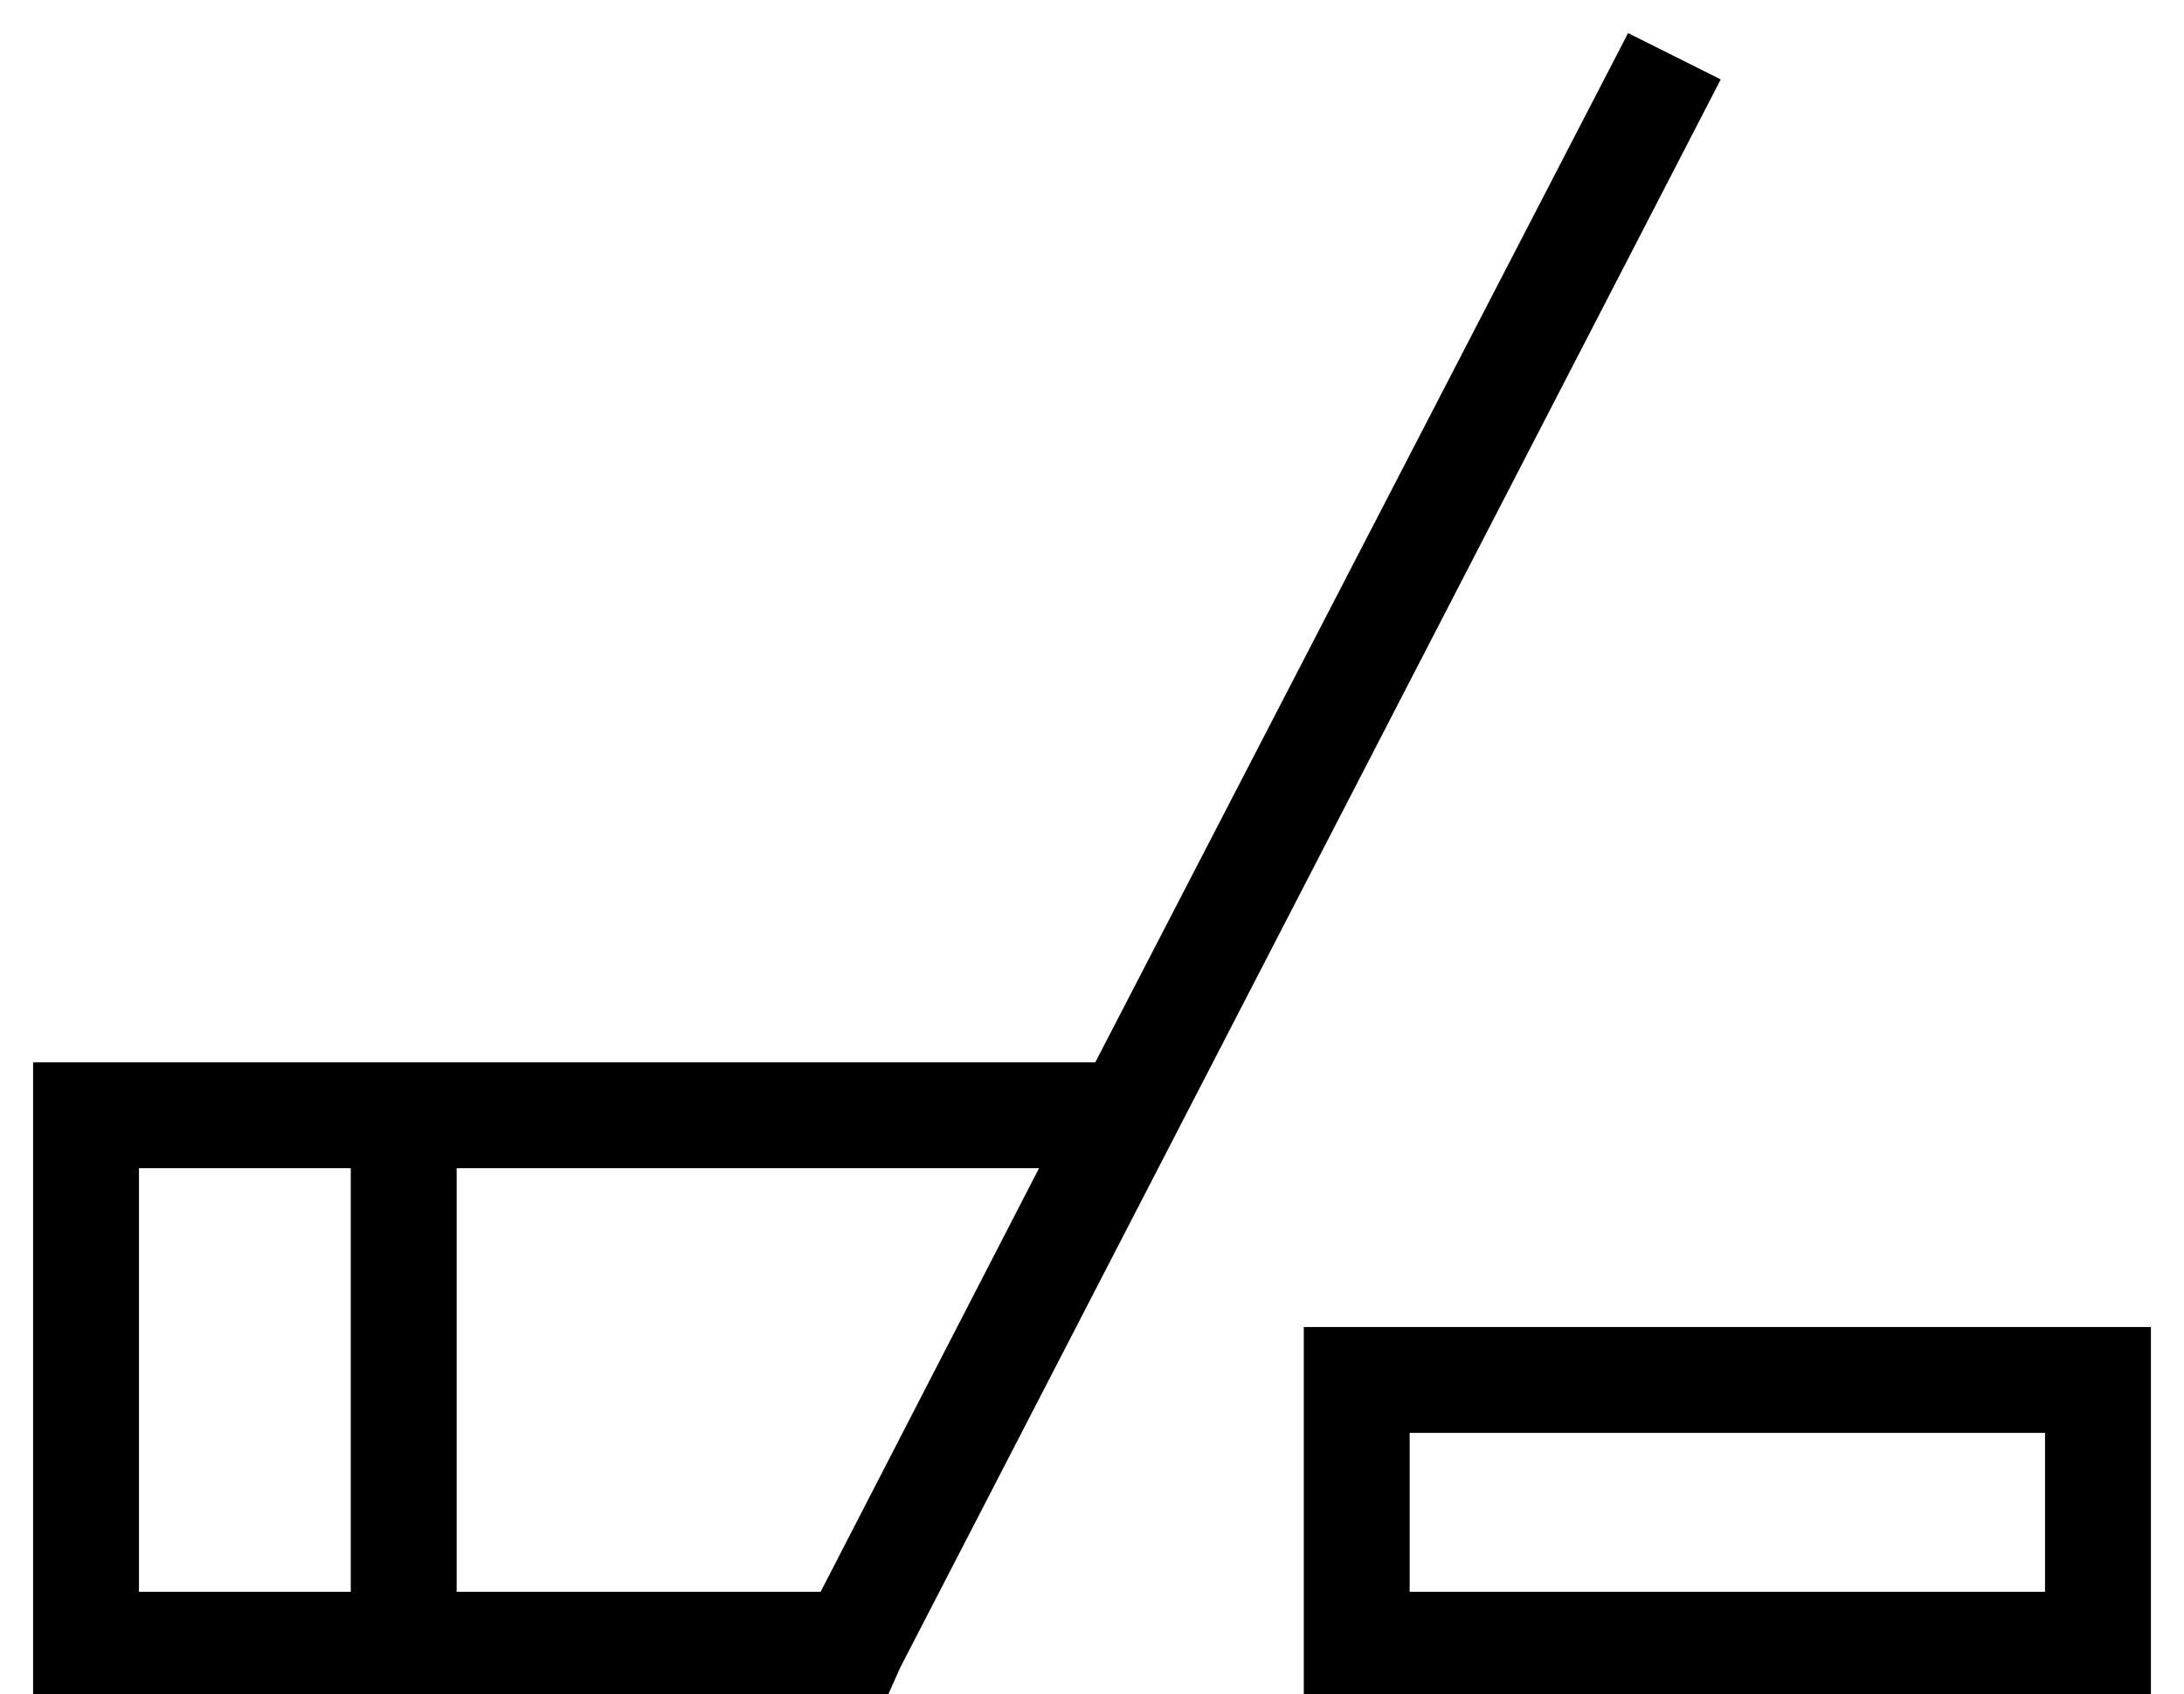 <?xml version="1.0" standalone="no"?>
<!DOCTYPE svg PUBLIC "-//W3C//DTD SVG 1.1//EN" "http://www.w3.org/Graphics/SVG/1.1/DTD/svg11.dtd" >
<svg xmlns="http://www.w3.org/2000/svg" xmlns:xlink="http://www.w3.org/1999/xlink" version="1.1" viewBox="-10 -40 660 512">
   <path fill="currentColor"
d="M321 281l161 -311l-161 311l161 -311l28 14v0l-248 480v0l-4 9v0h-10h-248v-16v0v-160v0v-16v0h16h305zM304 313h-176h176h-176v128v0h110v0l66 -128v0zM32 313v128v-128v128h64v0v-128v0h-64v0zM416 393v48v-48v48h192v0v-48v0h-192v0zM384 361h32h-32h256v32v0v48v0v32
v0h-32h-224v-32v0v-48v0v-32v0z" />
</svg>
